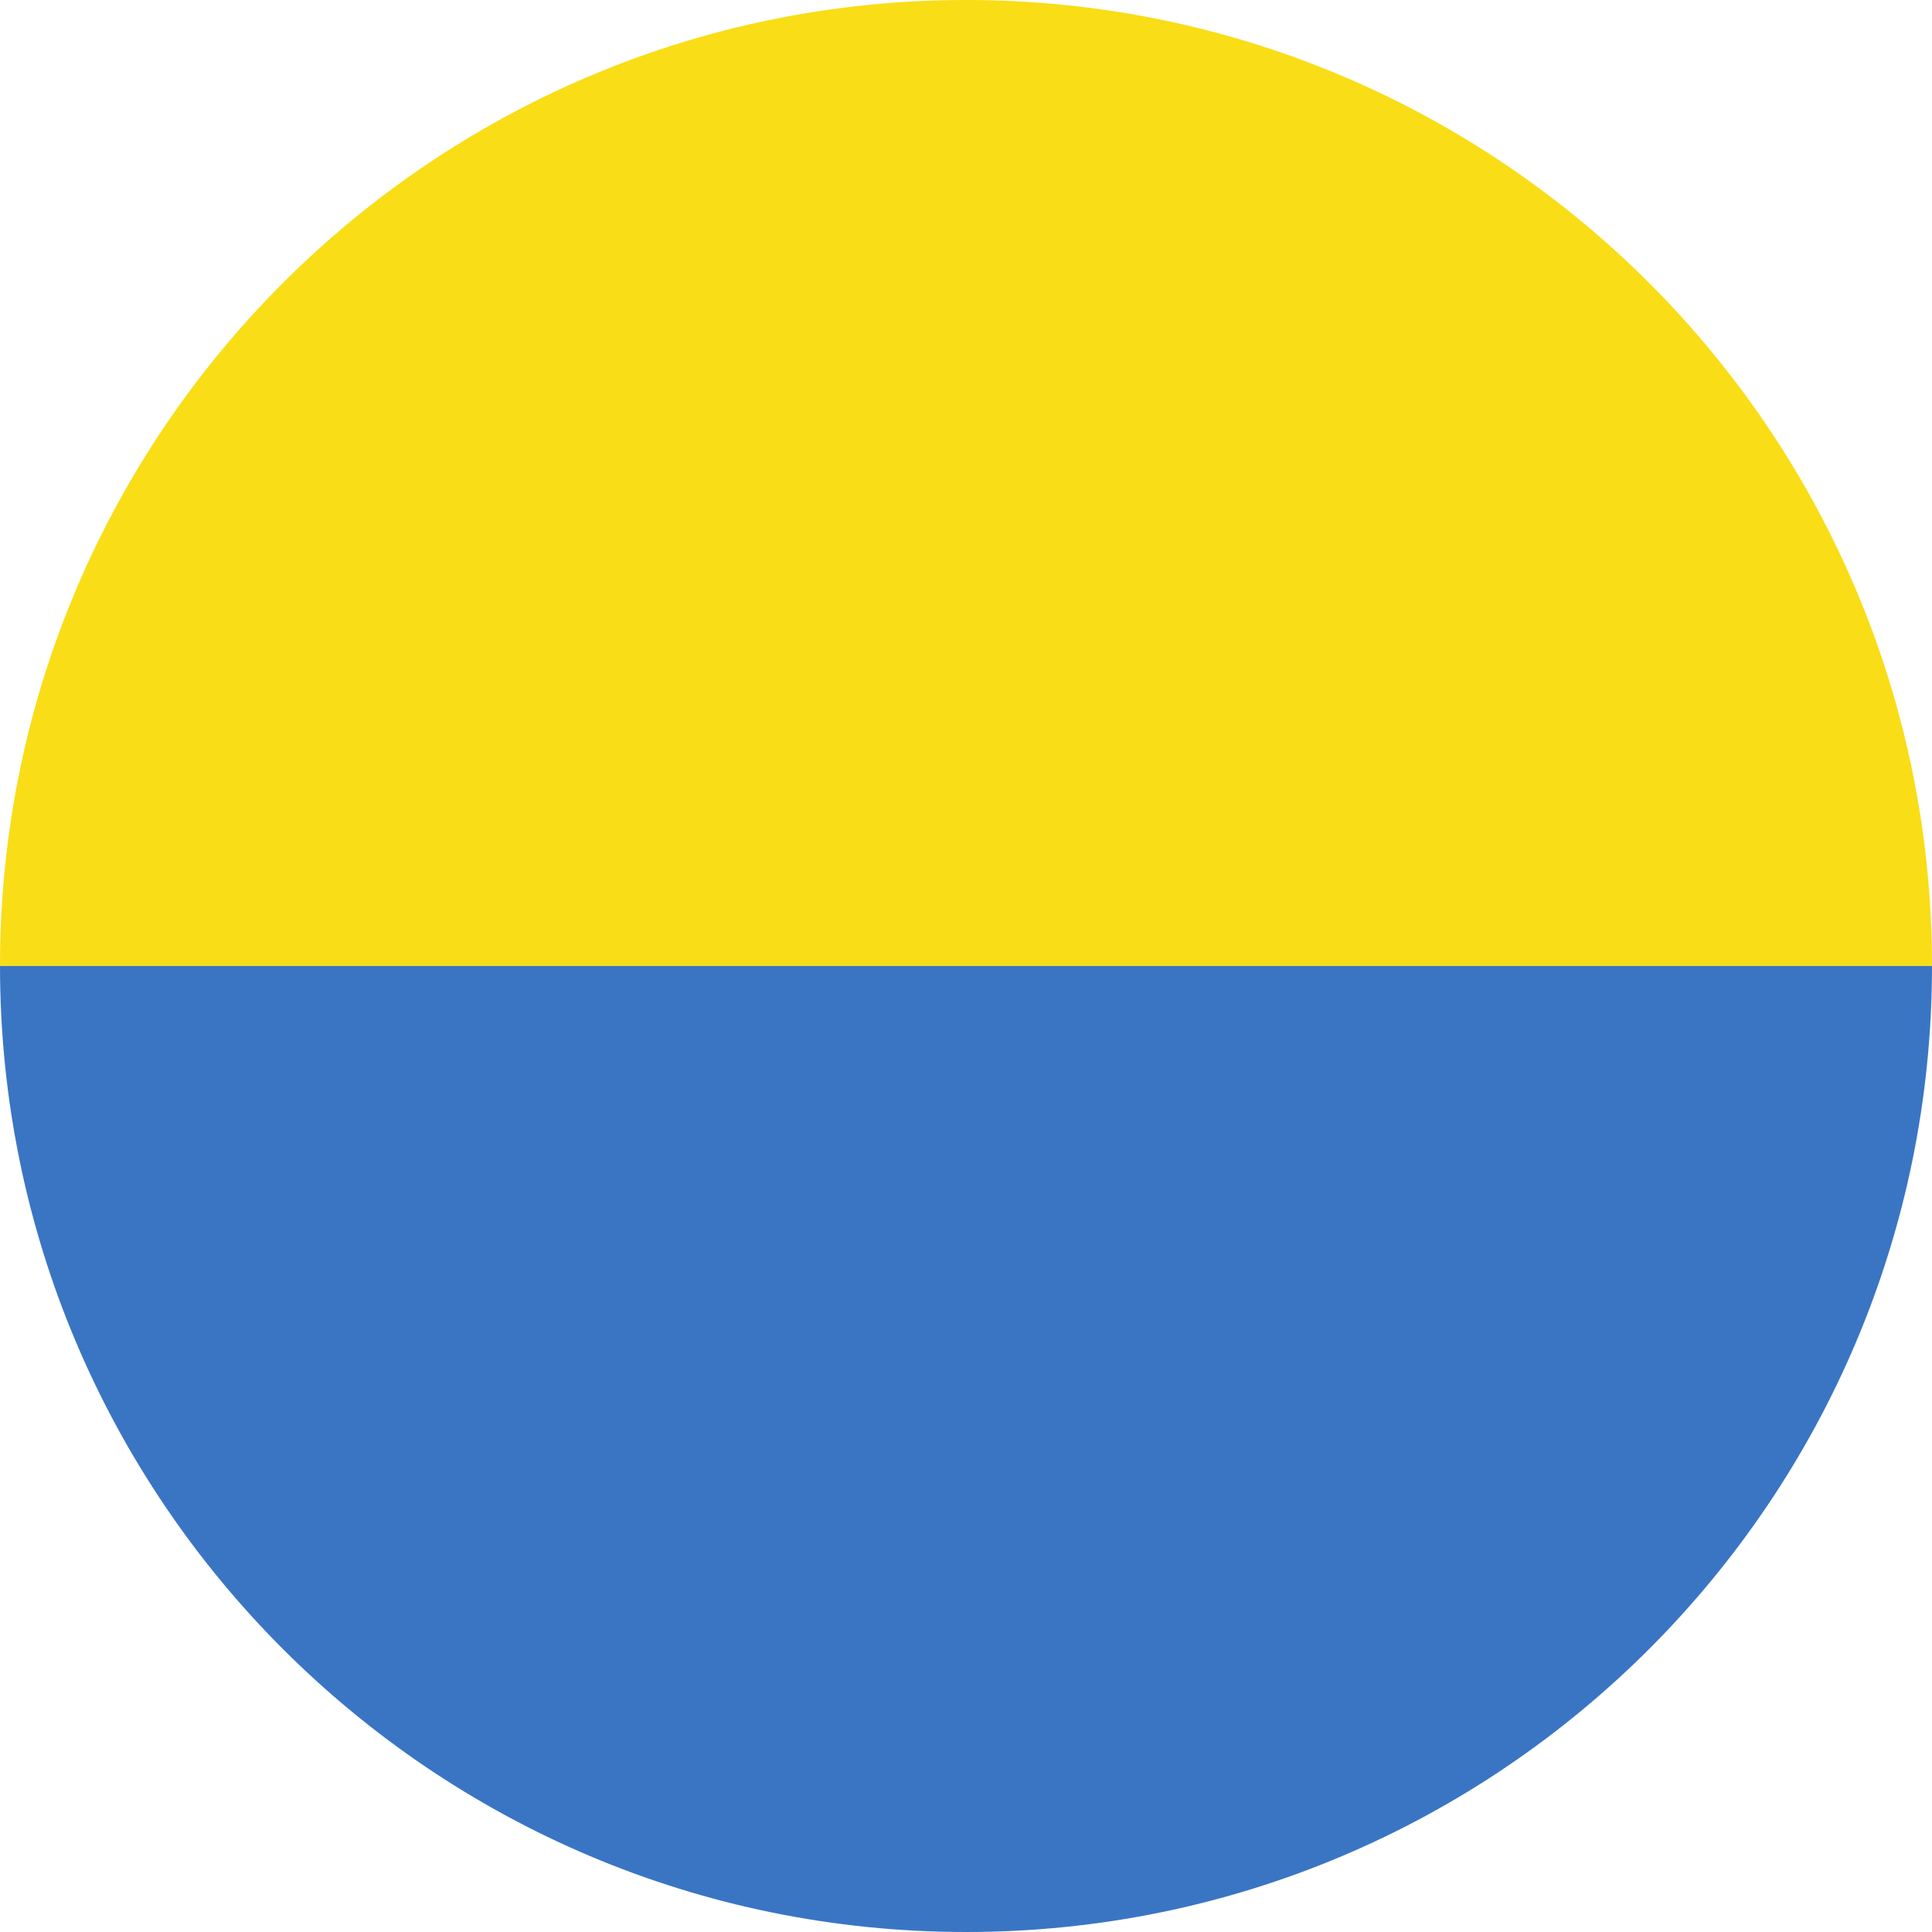 <?xml version="1.0" encoding="utf-8"?>
<!-- Generator: Adobe Illustrator 16.0.0, SVG Export Plug-In . SVG Version: 6.00 Build 0)  -->
<!DOCTYPE svg PUBLIC "-//W3C//DTD SVG 1.0//EN" "http://www.w3.org/TR/2001/REC-SVG-20010904/DTD/svg10.dtd">
<svg version="1.0" id="Layer_1" xmlns="http://www.w3.org/2000/svg" xmlns:xlink="http://www.w3.org/1999/xlink" x="0px" y="0px"
	 width="24px" height="24px" viewBox="0 0 24 24" enable-background="new 0 0 24 24" xml:space="preserve">
<g>
	<g>
		<path fill="#3A75C4" d="M12.001,24C18.628,24,24,18.628,24,11.999H0C0,18.628,5.373,24,12.001,24z"/>
		<path fill="#F9DD16" d="M12.001,0C5.373,0,0,5.372,0,11.999h24C24,5.372,18.628,0,12.001,0z"/>
	</g>
</g>
</svg>
